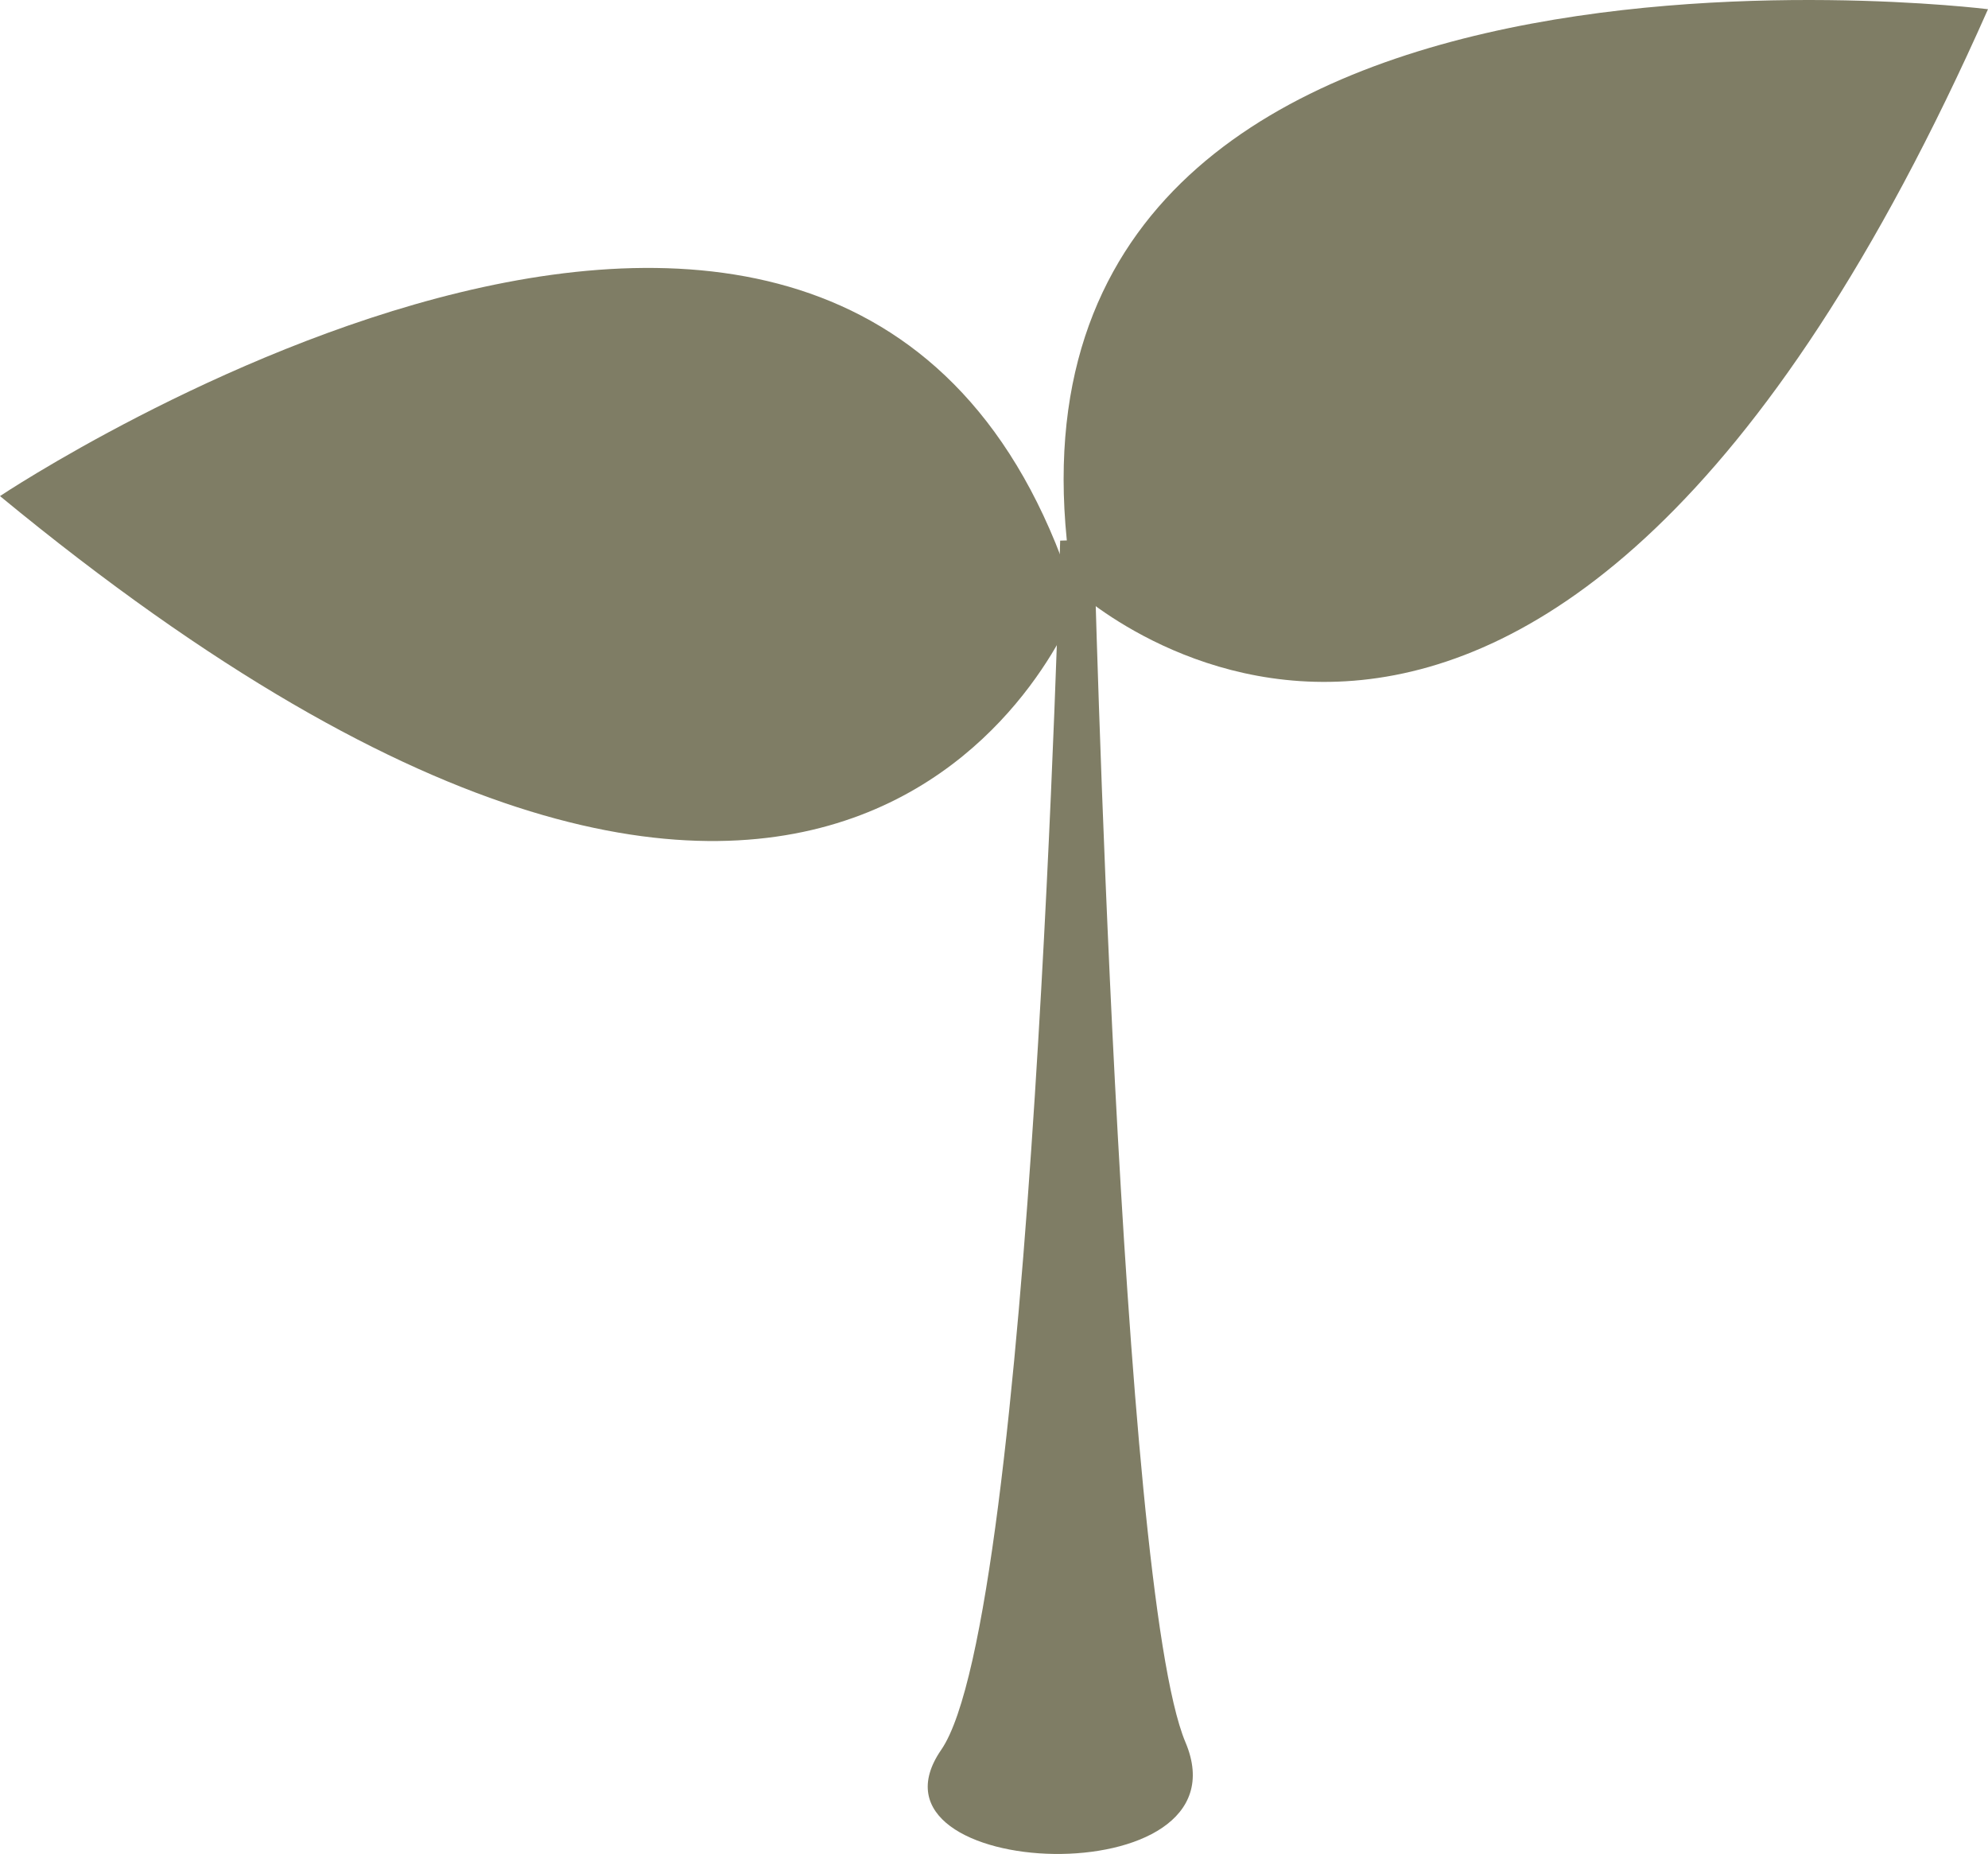 <svg id="logo" xmlns="http://www.w3.org/2000/svg" viewBox="0 0 553.288 515.878"><defs><style>.cls-1{fill:#7f7d65;}</style></defs><g id="leaf"><path class="cls-1" d="M983.121,379.363s-61.024,166.77-299.765-30.02C683.356,349.343,924.806,188.208,983.121,379.363Z" transform="translate(-683.356 -211.305)"/><path class="cls-1" d="M1236.644,213.866S948.592,177.964,982.087,374.99c0,0,129.266,121.764,254.557-161.124" transform="translate(-683.356 -211.305)"/><path class="cls-1" d="M978.414,361.74s-7.773,299.732-33.1,336.452,86.315,41.266,67.97-2.094-25.487-334.647-25.487-334.647Z" transform="translate(-683.356 -211.305)"/></g></svg>